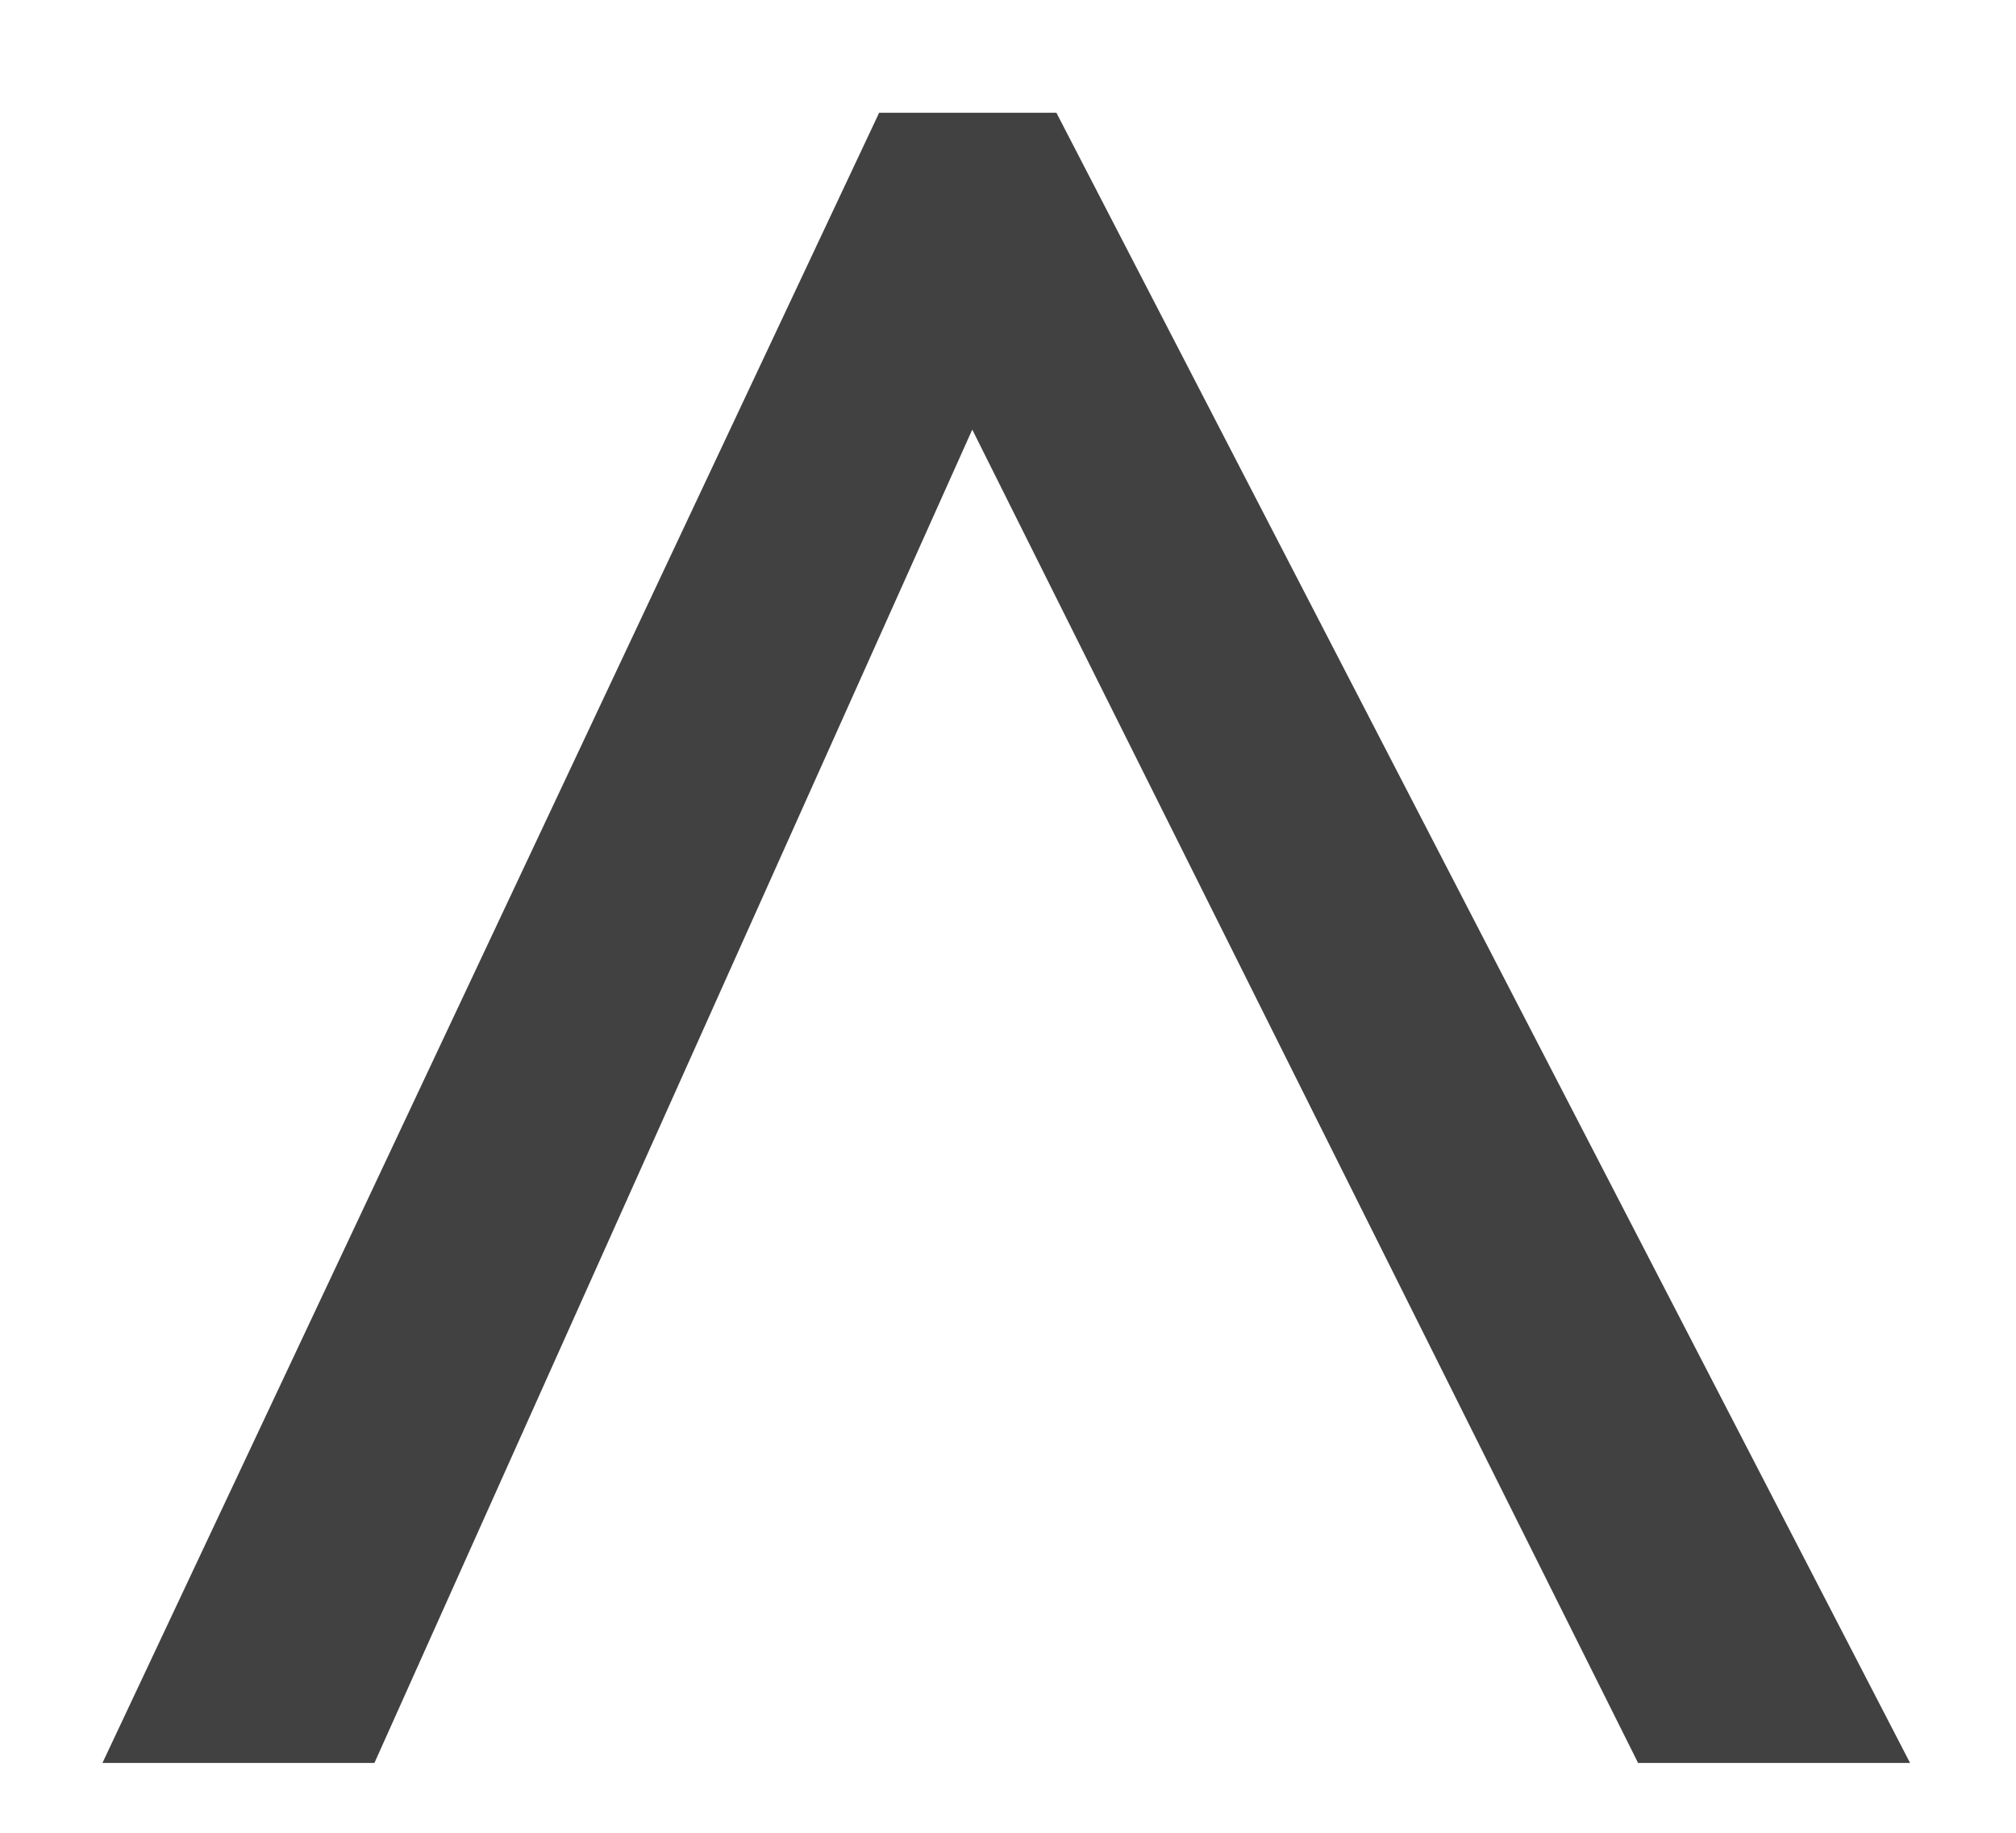<svg width="11" height="10" viewBox="0 0 11 10" fill="none" xmlns="http://www.w3.org/2000/svg">
<path d="M0.559 9.619L4.797 0.615H5.764L10.422 9.619H8.938L5.305 2.344L2.043 9.619H0.559Z" fill="#414141"/>
</svg>
